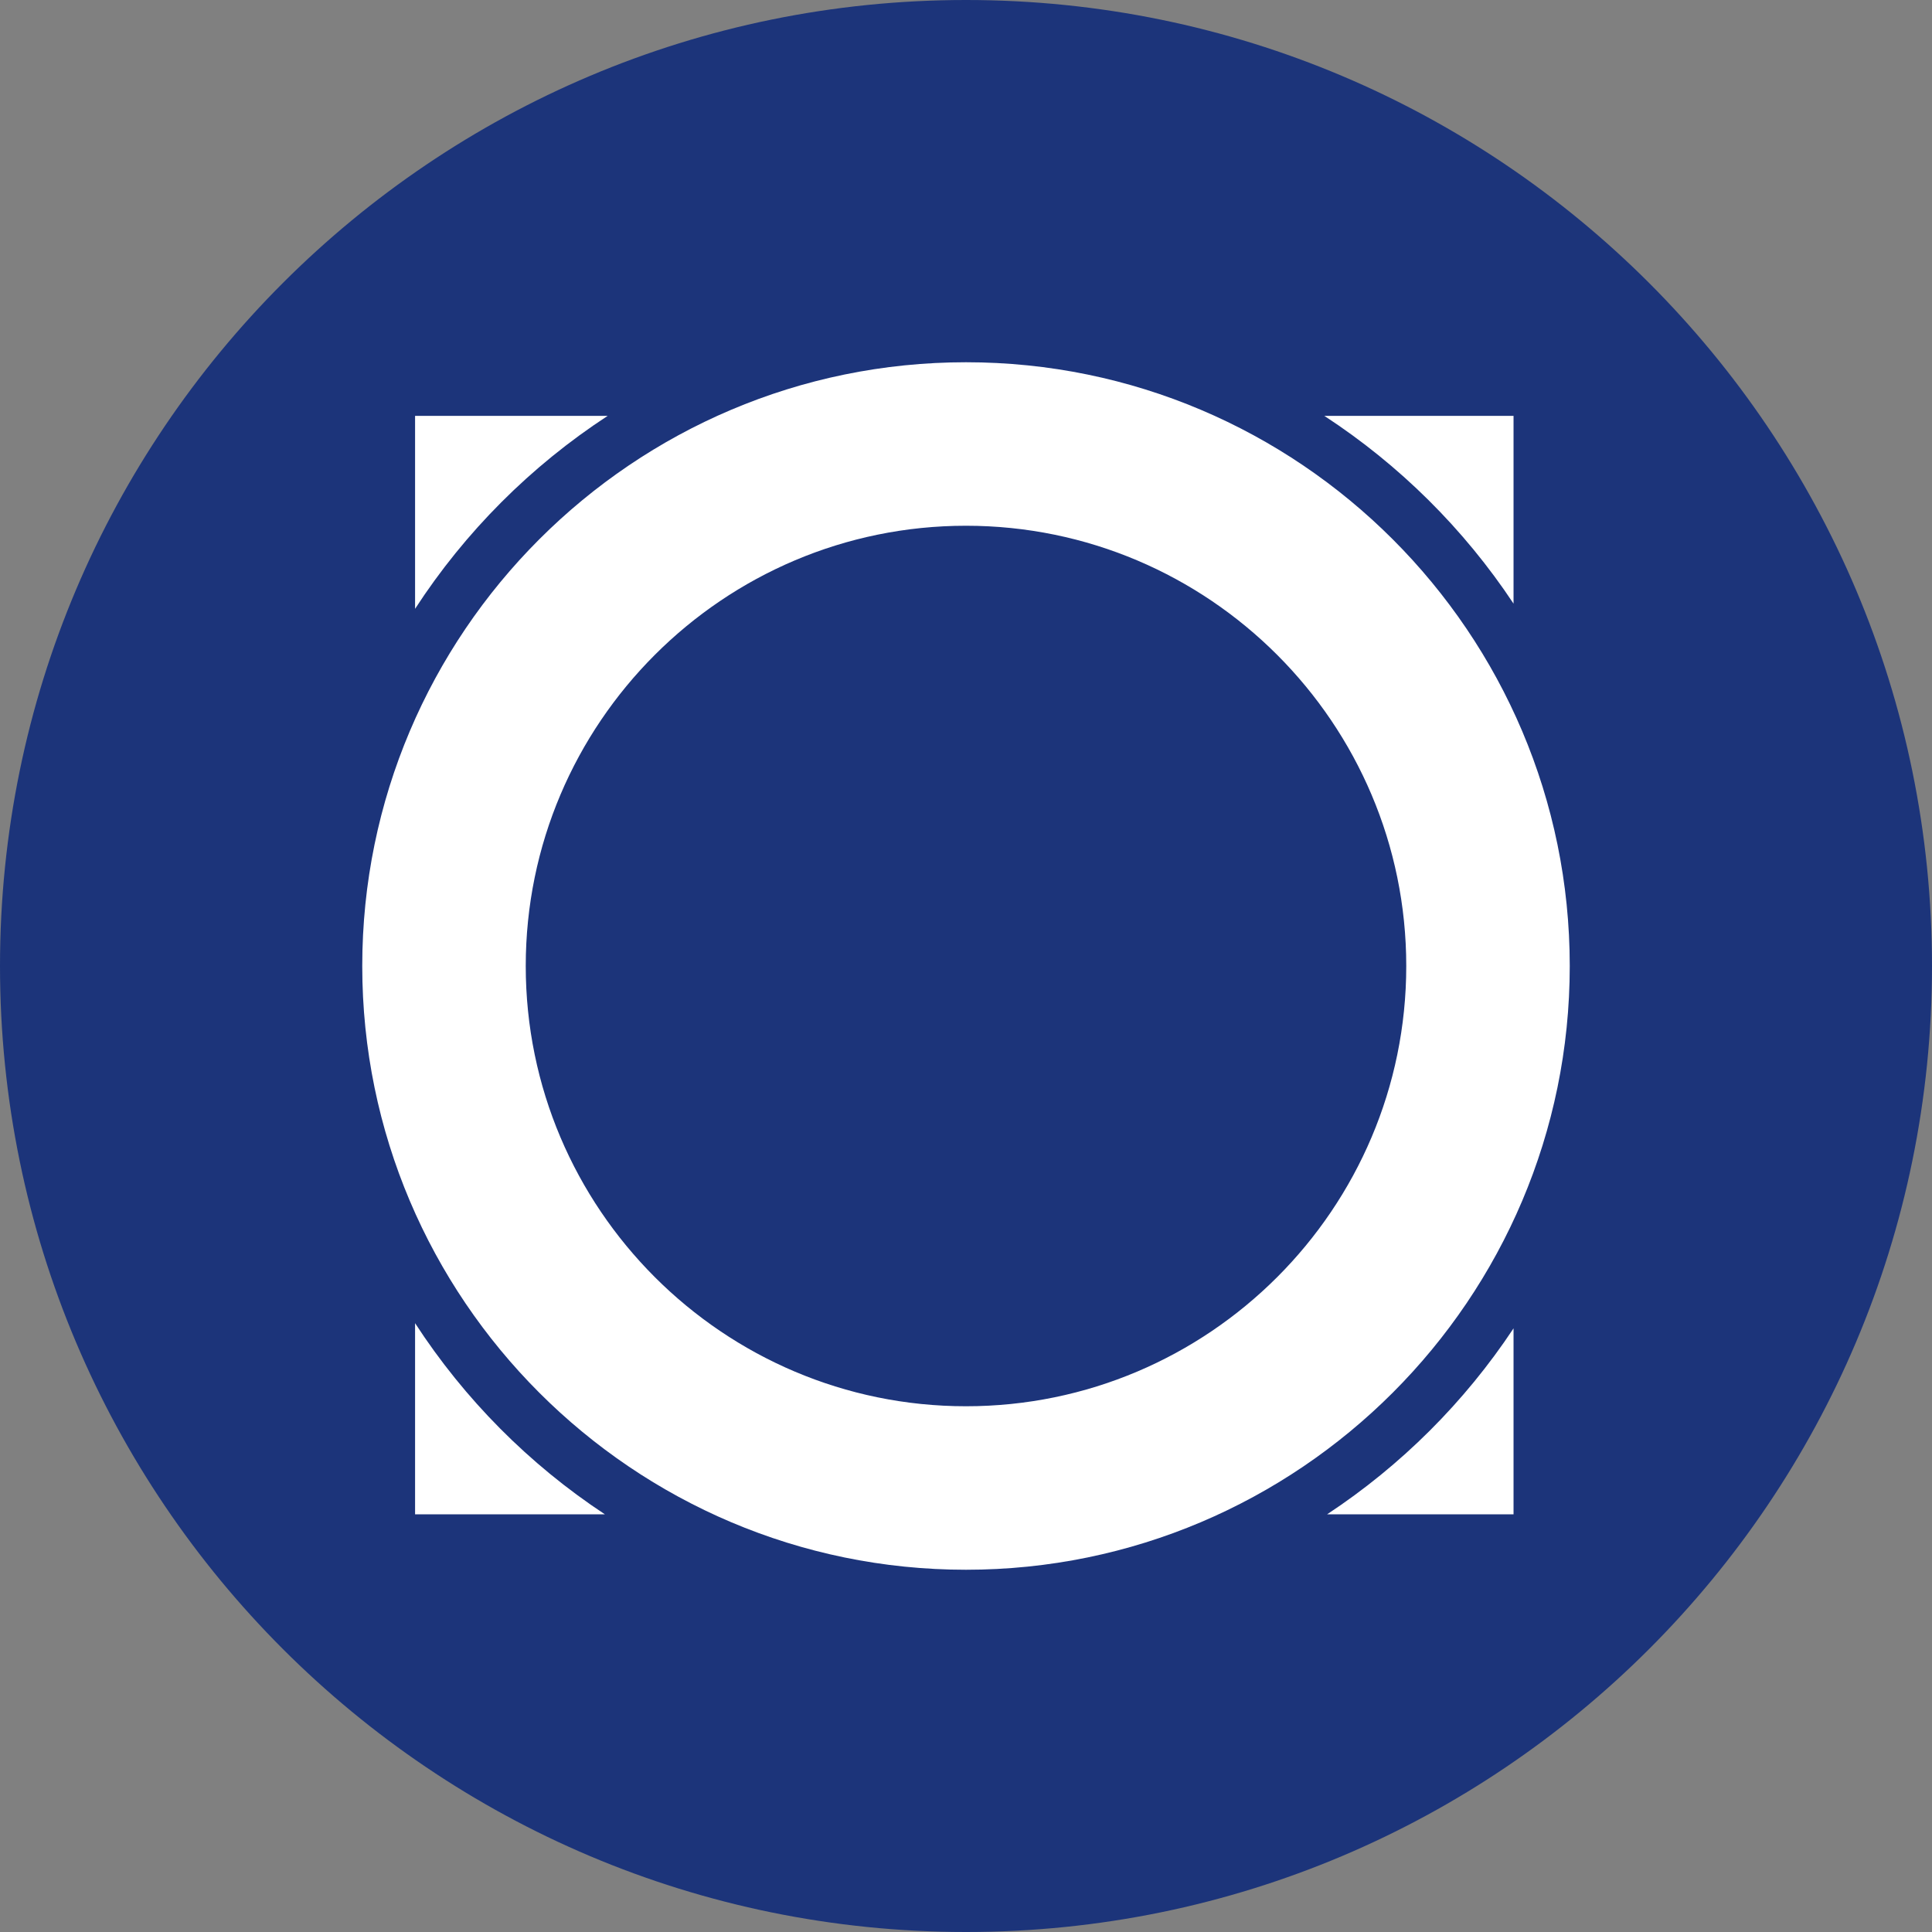 <svg width="32" height="32" viewBox="0 0 32 32" fill="none" xmlns="http://www.w3.org/2000/svg">
<rect x="0" y="0" width="32" height="32" fill="#808080" stroke="none"/>
<path d="M16 32C24.837 32 32 24.837 32 16C32 7.163 24.837 0 16 0C7.163 0 0 7.163 0 16C0 24.837 7.163 32 16 32Z" fill="#1C347A"/>
<path d="M10.065 6.888C8.791 7.72 7.704 8.808 6.875 10.084V6.888H10.065ZM25.069 9.998C24.247 8.759 23.18 7.701 21.935 6.888H25.069V9.998ZM21.981 25.082C23.207 24.273 24.257 23.226 25.069 22.002V25.082H21.981ZM6.875 21.916C7.694 23.176 8.764 24.254 10.019 25.082H6.875V21.916ZM26 16C26 21.514 21.514 26 16 26C10.486 26 6 21.514 6 16C6 10.486 10.486 6 16 6C21.514 6 26 10.486 26 16ZM16 23.292C20.02 23.292 23.292 20.021 23.292 16C23.292 11.98 20.021 8.708 16 8.708C11.98 8.708 8.708 11.979 8.708 16C8.708 20.02 11.979 23.292 16 23.292Z" fill="white"/>
</svg>
